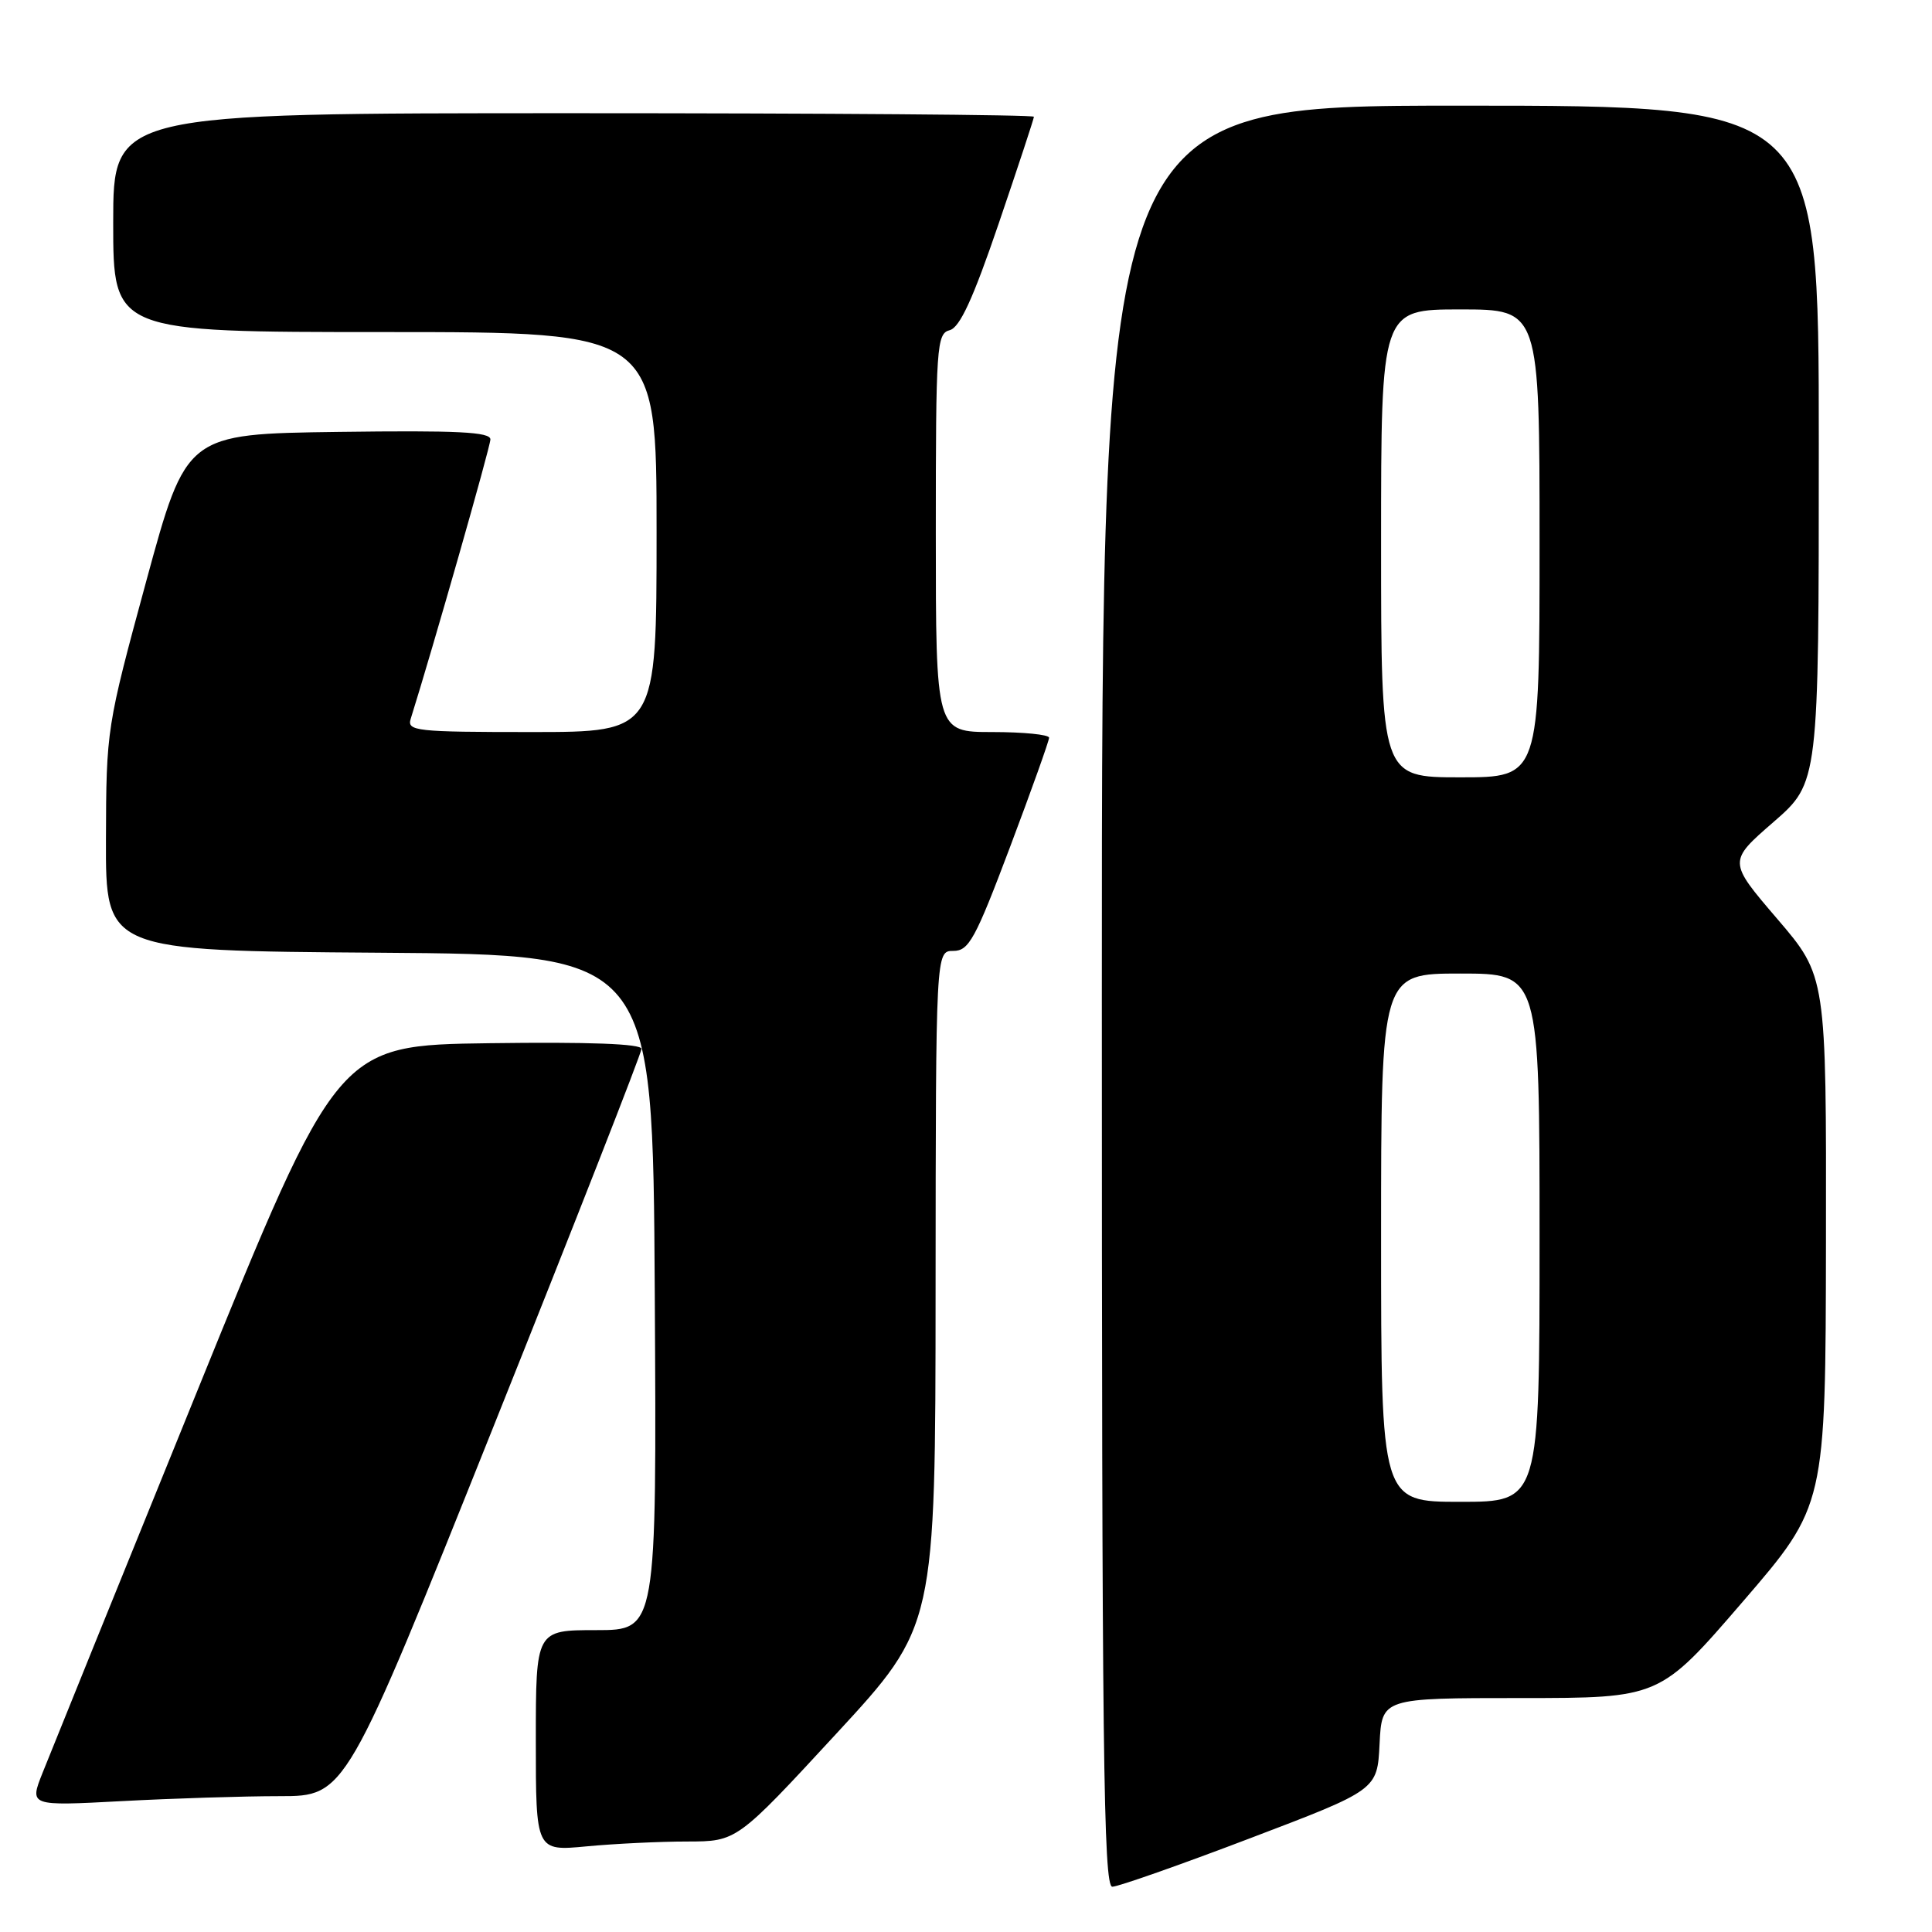 <?xml version="1.0" encoding="UTF-8" standalone="no"?>
<!DOCTYPE svg PUBLIC "-//W3C//DTD SVG 1.1//EN" "http://www.w3.org/Graphics/SVG/1.1/DTD/svg11.dtd" >
<svg xmlns="http://www.w3.org/2000/svg" xmlns:xlink="http://www.w3.org/1999/xlink" version="1.1" viewBox="0 0 256 256">
 <g >
 <path fill="currentColor"
d=" M 165.64 243.58 C 182.50 237.17 182.50 237.17 182.80 231.08 C 183.10 225.00 183.10 225.00 201.51 225.00 C 219.92 225.00 219.92 225.00 230.91 212.25 C 241.90 199.50 241.90 199.50 241.95 164.42 C 242.00 129.35 242.00 129.35 235.49 121.75 C 228.98 114.15 228.98 114.15 234.99 108.93 C 241.00 103.70 241.00 103.70 241.00 58.85 C 241.00 14.00 241.00 14.00 193.50 14.00 C 146.00 14.00 146.00 14.00 146.00 132.00 C 146.00 232.05 146.21 250.00 147.39 250.00 C 148.15 250.00 156.37 247.11 165.64 243.58 Z  M 91.06 244.01 C 97.63 244.00 97.63 244.00 110.79 229.75 C 123.95 215.50 123.95 215.50 123.97 170.75 C 124.00 126.00 124.00 126.00 126.32 126.00 C 128.38 126.00 129.22 124.47 133.83 112.25 C 136.68 104.69 139.01 98.16 139.01 97.75 C 139.00 97.34 135.62 97.00 131.50 97.00 C 124.00 97.00 124.00 97.00 124.00 70.62 C 124.00 45.85 124.11 44.20 125.84 43.75 C 127.18 43.40 128.93 39.61 132.34 29.60 C 134.90 22.08 137.00 15.72 137.00 15.47 C 137.00 15.21 109.55 15.00 76.00 15.00 C 15.00 15.00 15.00 15.00 15.00 29.50 C 15.00 44.00 15.00 44.00 51.00 44.00 C 87.00 44.00 87.00 44.00 87.00 70.50 C 87.00 97.00 87.00 97.00 70.43 97.00 C 55.11 97.00 53.91 96.87 54.42 95.25 C 57.33 85.98 64.97 59.22 64.98 58.23 C 65.00 57.23 60.63 57.02 44.84 57.23 C 24.69 57.50 24.69 57.50 19.38 77.00 C 14.12 96.35 14.08 96.61 14.04 111.24 C 14.00 125.98 14.00 125.98 50.25 126.24 C 86.50 126.50 86.50 126.50 86.76 171.25 C 87.02 216.00 87.02 216.00 79.01 216.00 C 71.00 216.00 71.00 216.00 71.00 230.64 C 71.00 245.29 71.00 245.29 77.75 244.65 C 81.46 244.30 87.45 244.01 91.06 244.01 Z  M 37.06 238.00 C 45.80 238.00 45.80 238.00 65.40 189.00 C 76.18 162.05 85.00 139.54 85.00 138.98 C 85.00 138.31 78.06 138.05 64.87 138.23 C 44.73 138.50 44.73 138.50 26.06 184.50 C 15.79 209.80 6.60 232.48 5.64 234.91 C 3.89 239.31 3.89 239.31 16.10 238.66 C 22.82 238.30 32.25 238.00 37.06 238.00 Z  M 183.00 164.00 C 183.00 129.00 183.00 129.00 193.50 129.00 C 204.00 129.00 204.00 129.00 204.00 164.00 C 204.00 199.00 204.00 199.00 193.50 199.00 C 183.00 199.00 183.00 199.00 183.00 164.00 Z  M 183.00 72.00 C 183.00 41.00 183.00 41.00 193.50 41.00 C 204.00 41.00 204.00 41.00 204.00 72.00 C 204.00 103.00 204.00 103.00 193.50 103.00 C 183.00 103.00 183.00 103.00 183.00 72.00 Z "/>
</g>
</svg>